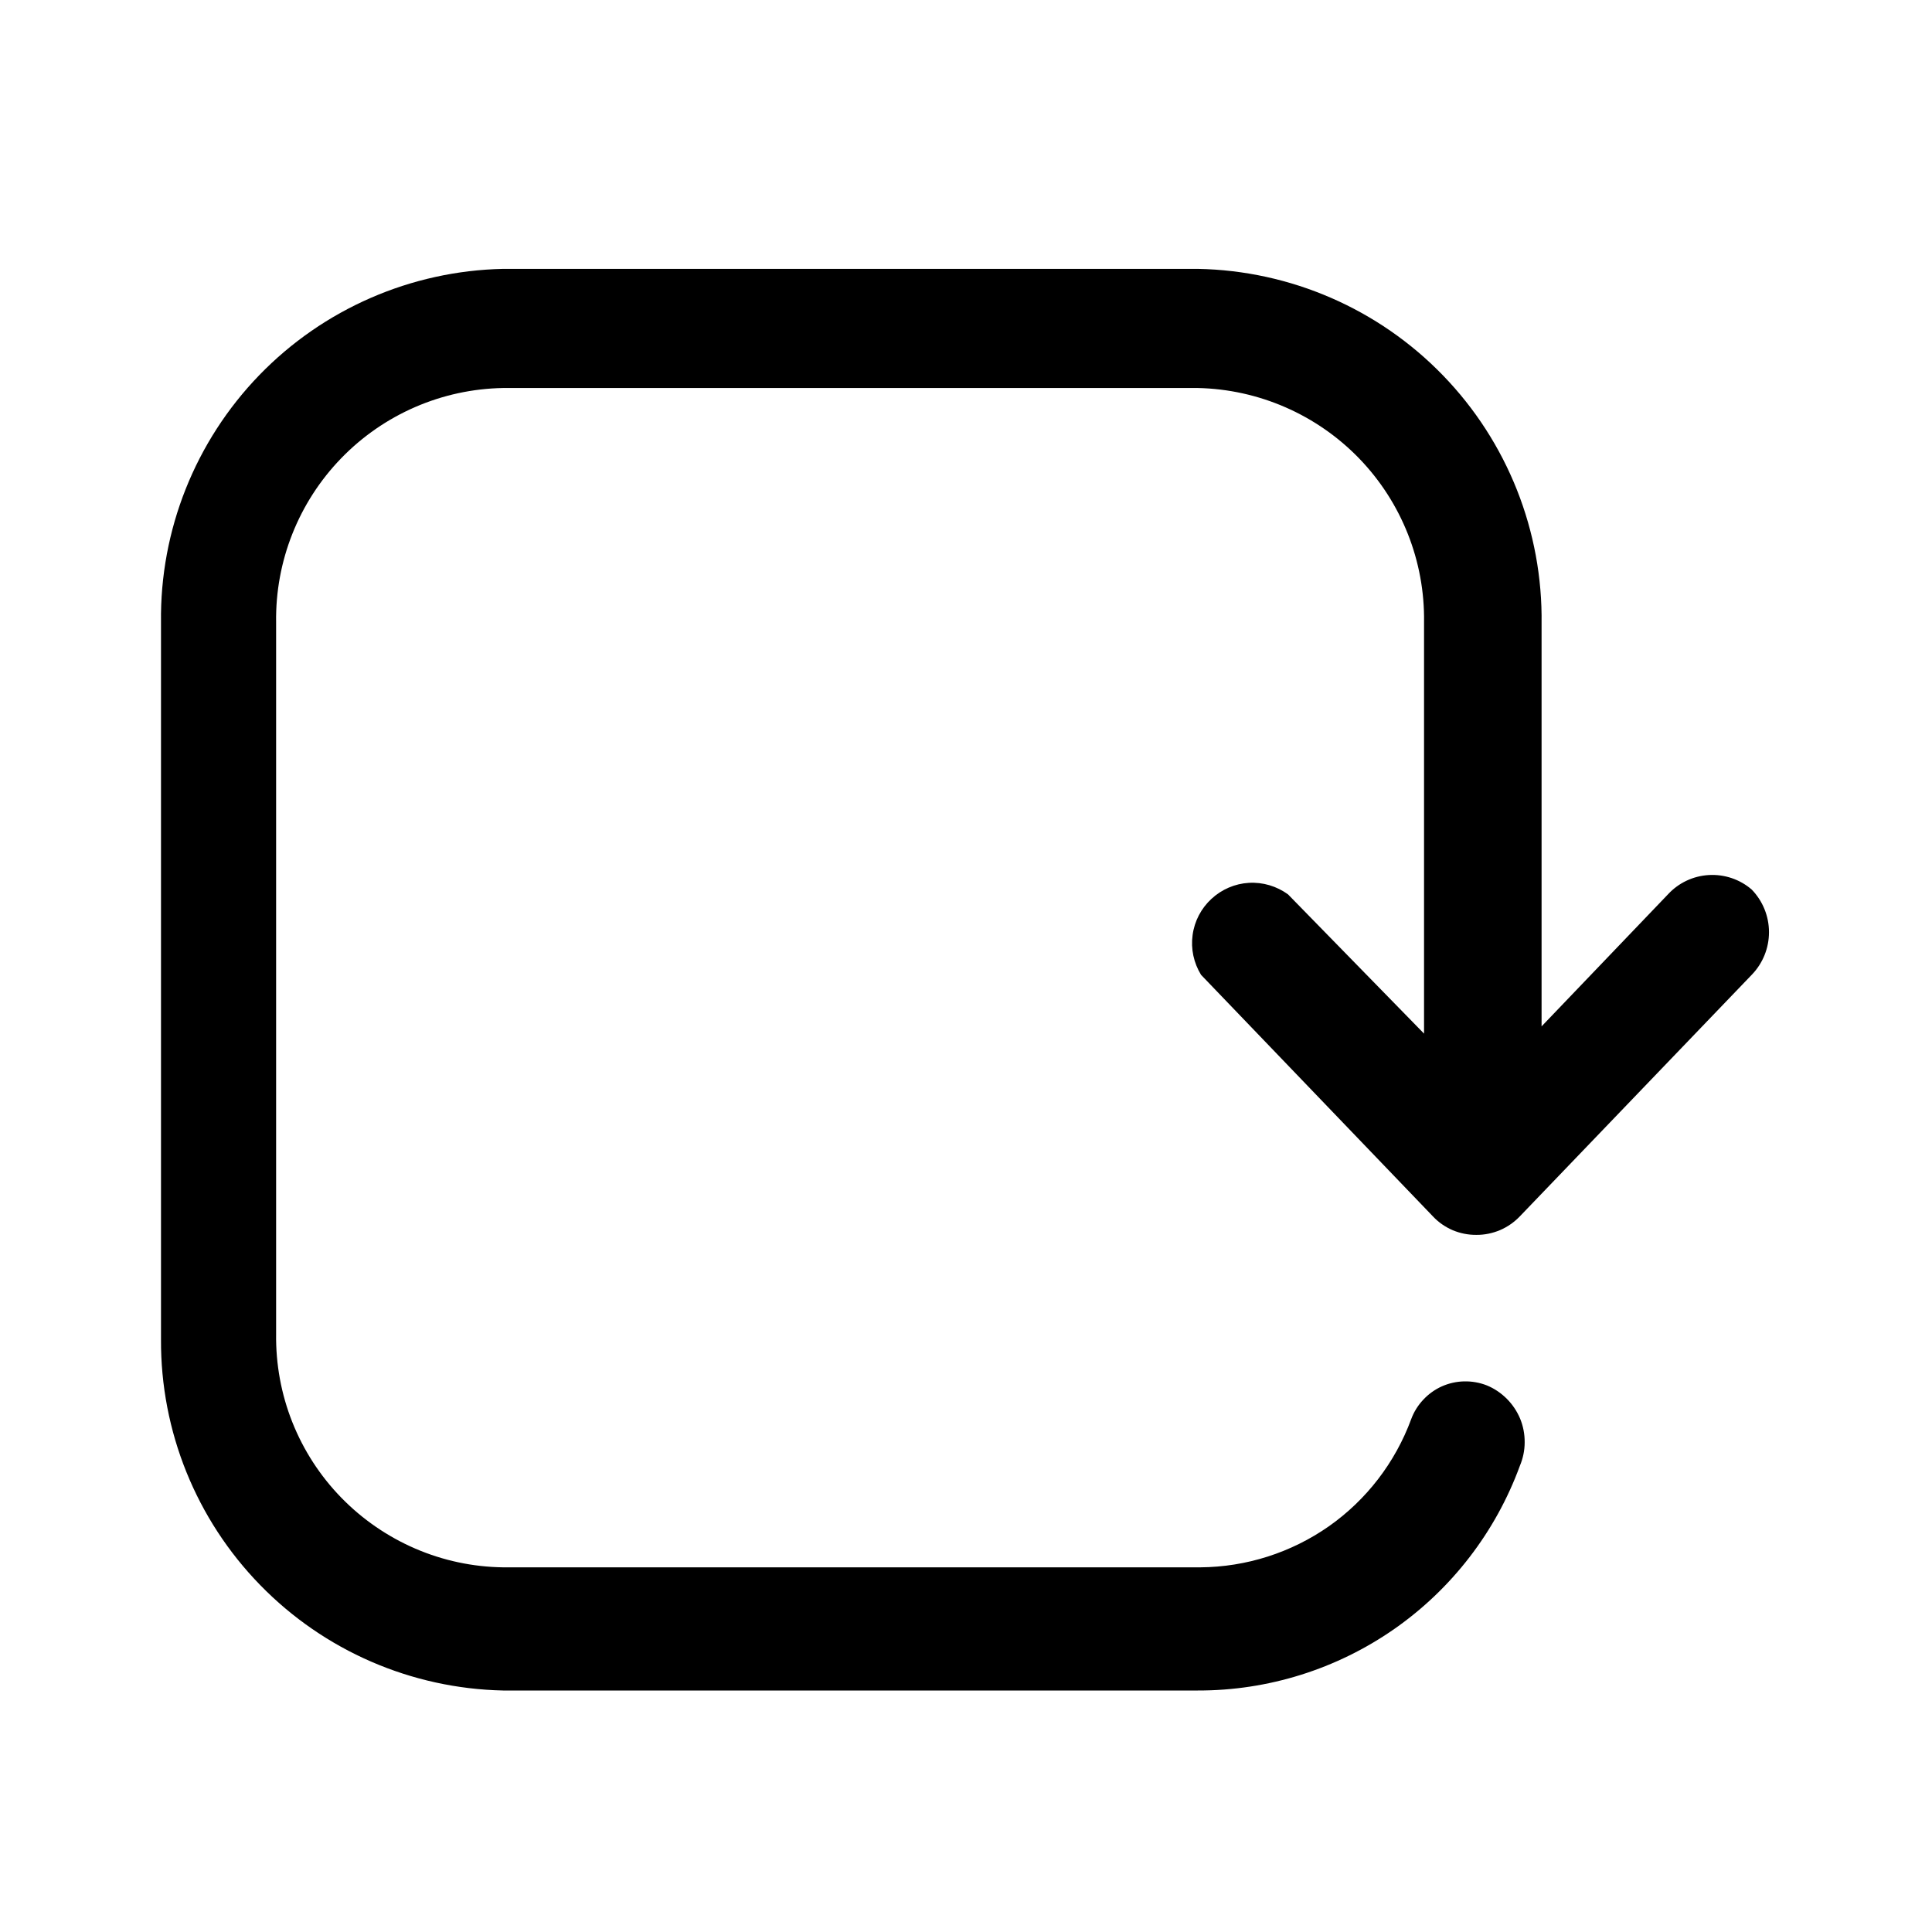 <svg width="24" height="24" viewBox="0 0 24 24" fill="none" xmlns="http://www.w3.org/2000/svg">
<path d="M20.72 11.11L19.15 12.75V7.75C19.166 6.6 18.726 5.49 17.925 4.663C17.125 3.837 16.03 3.361 14.88 3.34H6.25C5.106 3.364 4.017 3.838 3.221 4.66C2.425 5.483 1.986 6.586 2 7.73V16.64C1.994 17.779 2.437 18.875 3.232 19.69C4.027 20.506 5.111 20.976 6.25 21H14.88C15.752 21.002 16.604 20.735 17.32 20.236C18.035 19.737 18.58 19.029 18.88 18.21C18.919 18.117 18.94 18.018 18.94 17.918C18.941 17.817 18.922 17.717 18.884 17.624C18.845 17.531 18.789 17.447 18.718 17.376C18.647 17.305 18.563 17.248 18.47 17.21C18.381 17.175 18.285 17.158 18.189 17.16C18.093 17.162 17.999 17.183 17.911 17.222C17.824 17.261 17.745 17.318 17.68 17.388C17.614 17.458 17.563 17.54 17.53 17.63C17.332 18.167 16.976 18.631 16.508 18.96C16.039 19.288 15.482 19.466 14.91 19.47H6.25C5.874 19.465 5.503 19.386 5.158 19.237C4.813 19.088 4.501 18.873 4.239 18.604C3.977 18.335 3.771 18.017 3.632 17.668C3.493 17.319 3.425 16.946 3.43 16.57V7.73C3.419 6.971 3.71 6.238 4.239 5.692C4.767 5.147 5.49 4.833 6.25 4.82H14.88C15.637 4.836 16.358 5.151 16.885 5.696C17.411 6.241 17.701 6.972 17.69 7.73V12.84L16 11.11C15.859 11.008 15.688 10.957 15.514 10.967C15.341 10.977 15.176 11.048 15.049 11.166C14.921 11.284 14.838 11.443 14.815 11.615C14.791 11.787 14.829 11.962 14.92 12.11L17.8 15.11C17.869 15.184 17.953 15.242 18.046 15.282C18.139 15.321 18.239 15.341 18.34 15.34C18.441 15.341 18.541 15.32 18.634 15.281C18.727 15.241 18.81 15.183 18.88 15.11L21.76 12.11C21.898 11.968 21.975 11.778 21.975 11.58C21.975 11.382 21.898 11.192 21.76 11.05C21.613 10.923 21.422 10.859 21.228 10.87C21.034 10.881 20.852 10.967 20.72 11.11Z" fill="black"/>
</svg>
